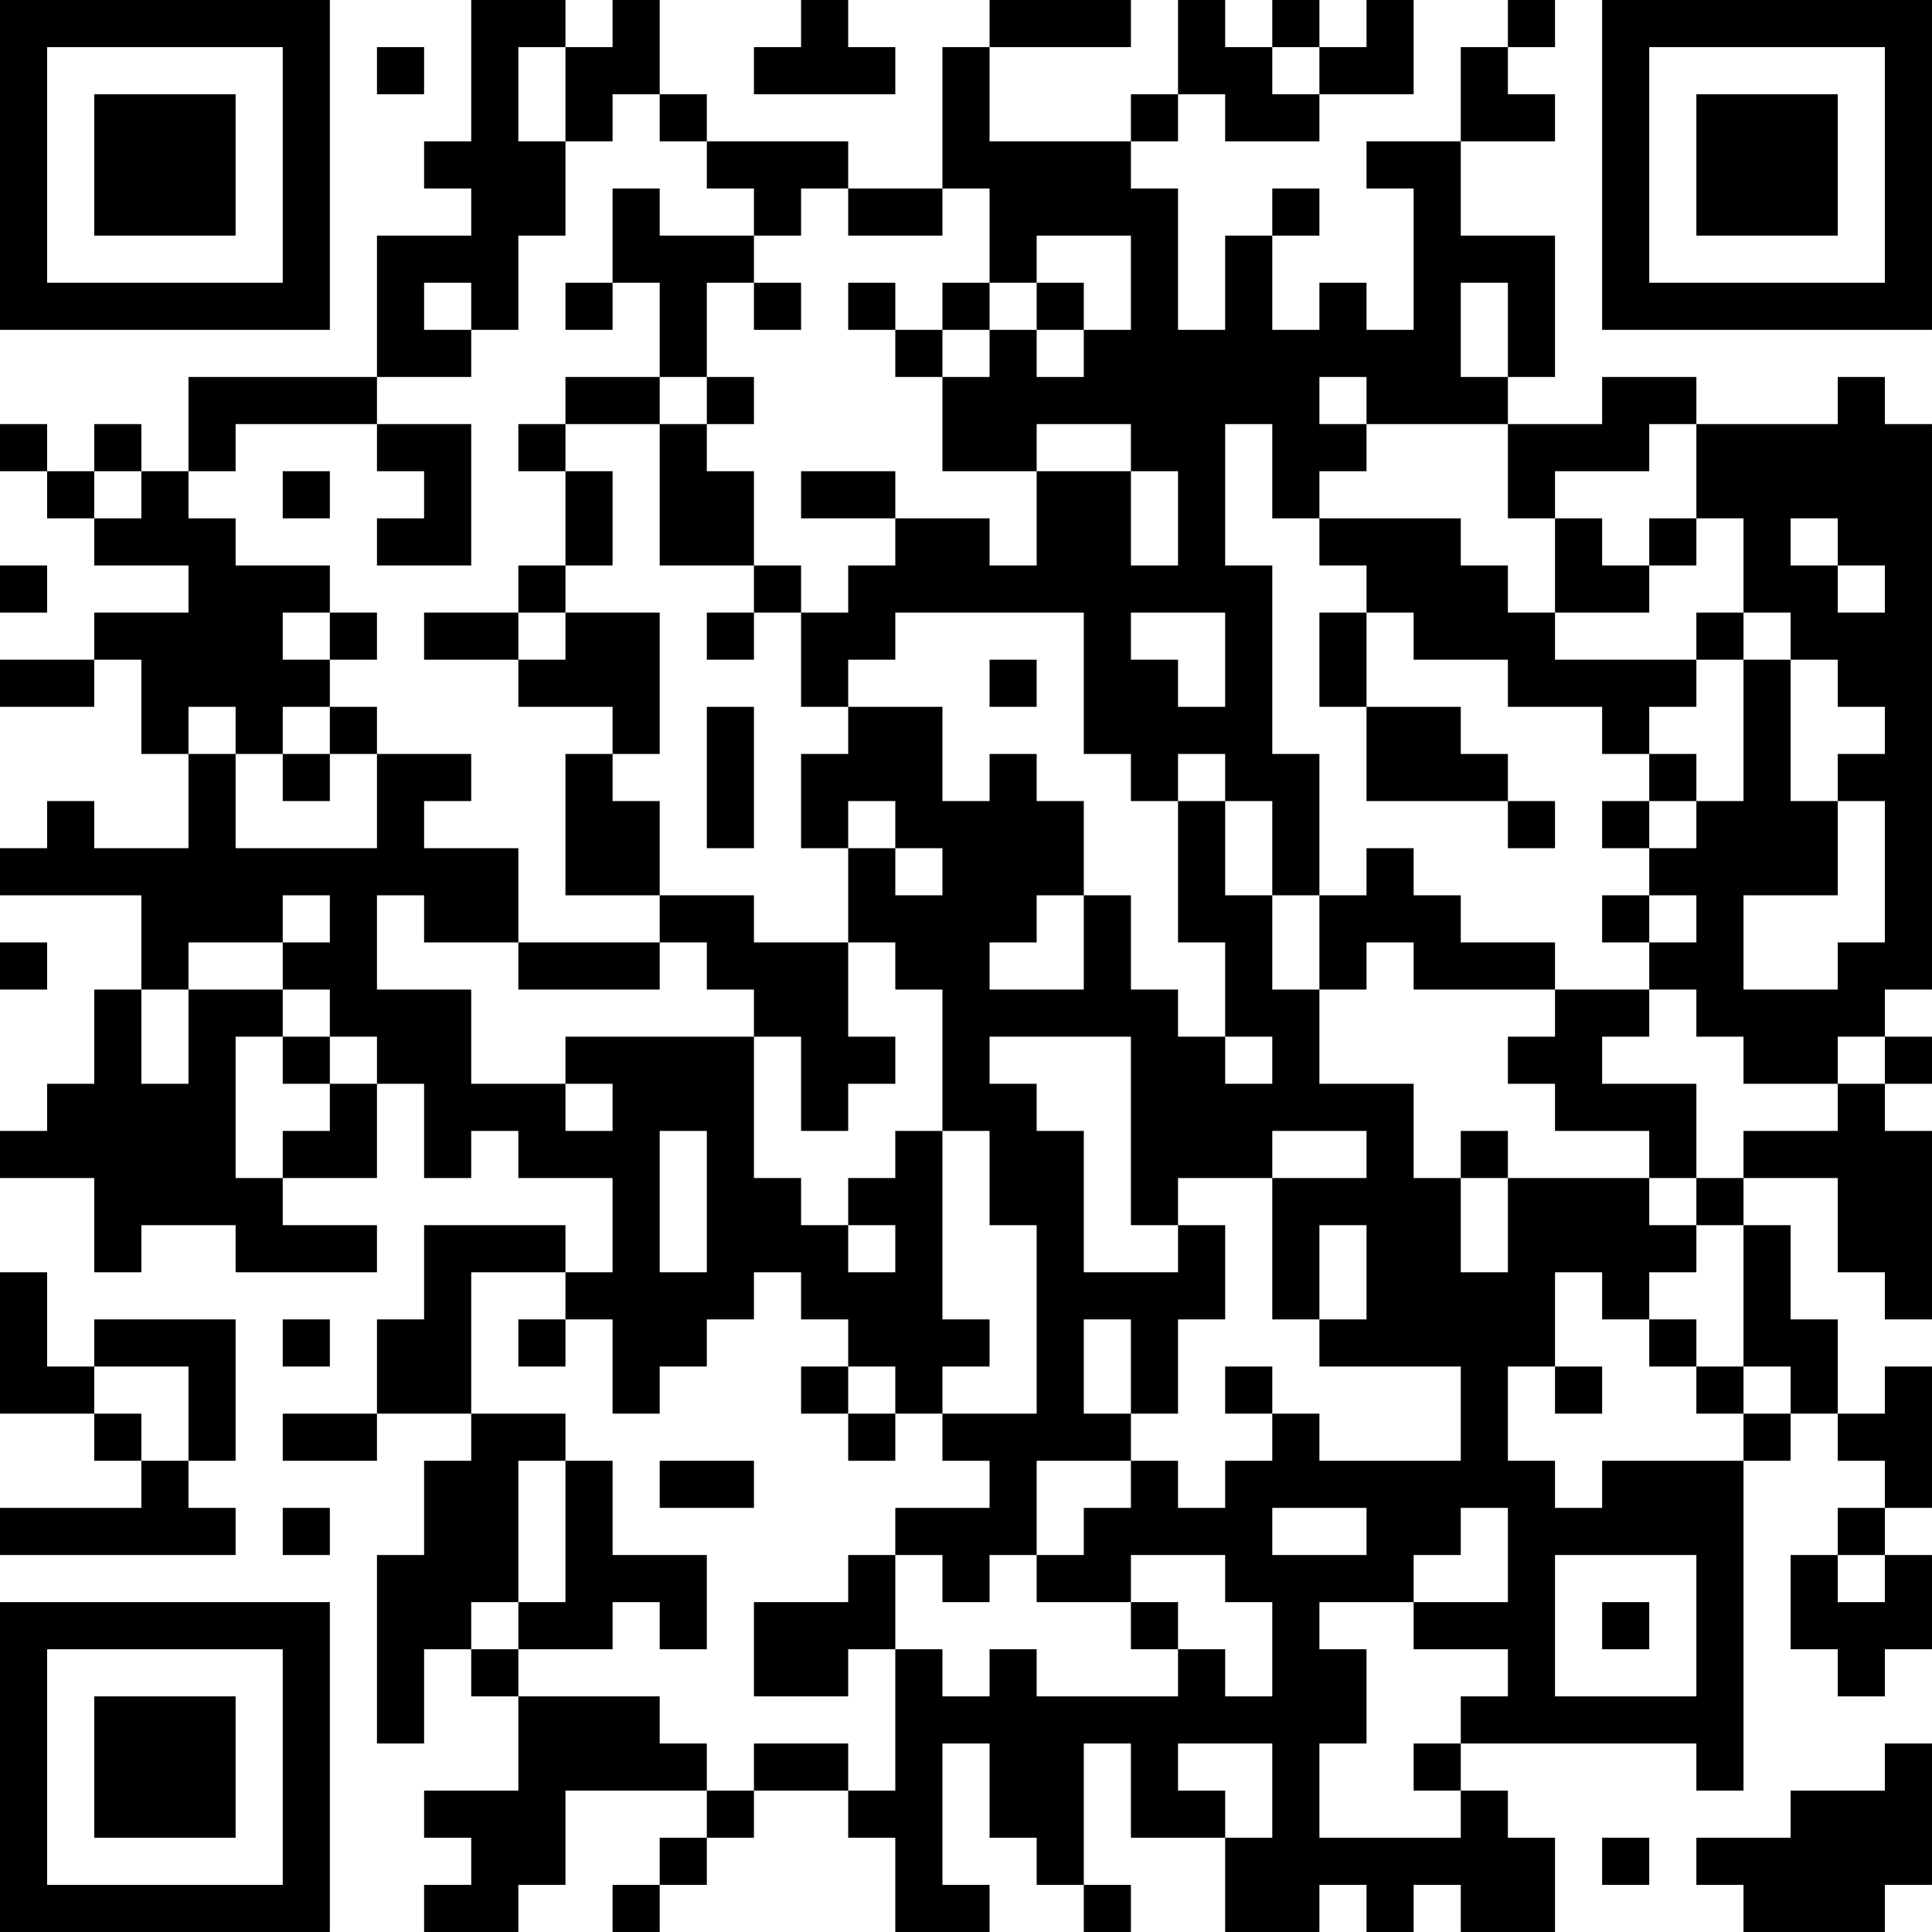 <?xml version="1.0" encoding="UTF-8"?>
<svg xmlns="http://www.w3.org/2000/svg" version="1.1" width="200" height="200" viewBox="0 0 200 200"><rect x="0" y="0" width="200" height="200" fill="#ffffff"/><g transform="scale(4.878)"><g transform="translate(0,0)"><path fill-rule="evenodd" d="M10 0L10 3L9 3L9 4L10 4L10 5L8 5L8 8L4 8L4 10L3 10L3 9L2 9L2 10L1 10L1 9L0 9L0 10L1 10L1 11L2 11L2 12L4 12L4 13L2 13L2 14L0 14L0 15L2 15L2 14L3 14L3 16L4 16L4 18L2 18L2 17L1 17L1 18L0 18L0 19L3 19L3 21L2 21L2 23L1 23L1 24L0 24L0 25L2 25L2 27L3 27L3 26L5 26L5 27L8 27L8 26L6 26L6 25L8 25L8 23L9 23L9 25L10 25L10 24L11 24L11 25L13 25L13 27L12 27L12 26L9 26L9 28L8 28L8 30L6 30L6 31L8 31L8 30L10 30L10 31L9 31L9 33L8 33L8 37L9 37L9 35L10 35L10 36L11 36L11 38L9 38L9 39L10 39L10 40L9 40L9 41L11 41L11 40L12 40L12 38L15 38L15 39L14 39L14 40L13 40L13 41L14 41L14 40L15 40L15 39L16 39L16 38L18 38L18 39L19 39L19 41L21 41L21 40L20 40L20 37L21 37L21 39L22 39L22 40L23 40L23 41L24 41L24 40L23 40L23 37L24 37L24 39L26 39L26 41L28 41L28 40L29 40L29 41L30 41L30 40L31 40L31 41L33 41L33 39L32 39L32 38L31 38L31 37L36 37L36 38L37 38L37 31L38 31L38 30L39 30L39 31L40 31L40 32L39 32L39 33L38 33L38 35L39 35L39 36L40 36L40 35L41 35L41 33L40 33L40 32L41 32L41 29L40 29L40 30L39 30L39 28L38 28L38 26L37 26L37 25L39 25L39 27L40 27L40 28L41 28L41 24L40 24L40 23L41 23L41 22L40 22L40 21L41 21L41 9L40 9L40 8L39 8L39 9L36 9L36 8L34 8L34 9L32 9L32 8L33 8L33 5L31 5L31 3L33 3L33 2L32 2L32 1L33 1L33 0L32 0L32 1L31 1L31 3L29 3L29 4L30 4L30 7L29 7L29 6L28 6L28 7L27 7L27 5L28 5L28 4L27 4L27 5L26 5L26 7L25 7L25 4L24 4L24 3L25 3L25 2L26 2L26 3L28 3L28 2L30 2L30 0L29 0L29 1L28 1L28 0L27 0L27 1L26 1L26 0L25 0L25 2L24 2L24 3L21 3L21 1L24 1L24 0L21 0L21 1L20 1L20 4L18 4L18 3L15 3L15 2L14 2L14 0L13 0L13 1L12 1L12 0ZM17 0L17 1L16 1L16 2L19 2L19 1L18 1L18 0ZM8 1L8 2L9 2L9 1ZM11 1L11 3L12 3L12 5L11 5L11 7L10 7L10 6L9 6L9 7L10 7L10 8L8 8L8 9L5 9L5 10L4 10L4 11L5 11L5 12L7 12L7 13L6 13L6 14L7 14L7 15L6 15L6 16L5 16L5 15L4 15L4 16L5 16L5 18L8 18L8 16L10 16L10 17L9 17L9 18L11 18L11 20L9 20L9 19L8 19L8 21L10 21L10 23L12 23L12 24L13 24L13 23L12 23L12 22L16 22L16 25L17 25L17 26L18 26L18 27L19 27L19 26L18 26L18 25L19 25L19 24L20 24L20 28L21 28L21 29L20 29L20 30L19 30L19 29L18 29L18 28L17 28L17 27L16 27L16 28L15 28L15 29L14 29L14 30L13 30L13 28L12 28L12 27L10 27L10 30L12 30L12 31L11 31L11 34L10 34L10 35L11 35L11 36L14 36L14 37L15 37L15 38L16 38L16 37L18 37L18 38L19 38L19 35L20 35L20 36L21 36L21 35L22 35L22 36L25 36L25 35L26 35L26 36L27 36L27 34L26 34L26 33L24 33L24 34L22 34L22 33L23 33L23 32L24 32L24 31L25 31L25 32L26 32L26 31L27 31L27 30L28 30L28 31L31 31L31 29L28 29L28 28L29 28L29 26L28 26L28 28L27 28L27 25L29 25L29 24L27 24L27 25L25 25L25 26L24 26L24 22L21 22L21 23L22 23L22 24L23 24L23 27L25 27L25 26L26 26L26 28L25 28L25 30L24 30L24 28L23 28L23 30L24 30L24 31L22 31L22 33L21 33L21 34L20 34L20 33L19 33L19 32L21 32L21 31L20 31L20 30L22 30L22 26L21 26L21 24L20 24L20 21L19 21L19 20L18 20L18 18L19 18L19 19L20 19L20 18L19 18L19 17L18 17L18 18L17 18L17 16L18 16L18 15L20 15L20 17L21 17L21 16L22 16L22 17L23 17L23 19L22 19L22 20L21 20L21 21L23 21L23 19L24 19L24 21L25 21L25 22L26 22L26 23L27 23L27 22L26 22L26 20L25 20L25 17L26 17L26 19L27 19L27 21L28 21L28 23L30 23L30 25L31 25L31 27L32 27L32 25L35 25L35 26L36 26L36 27L35 27L35 28L34 28L34 27L33 27L33 29L32 29L32 31L33 31L33 32L34 32L34 31L37 31L37 30L38 30L38 29L37 29L37 26L36 26L36 25L37 25L37 24L39 24L39 23L40 23L40 22L39 22L39 23L37 23L37 22L36 22L36 21L35 21L35 20L36 20L36 19L35 19L35 18L36 18L36 17L37 17L37 14L38 14L38 17L39 17L39 19L37 19L37 21L39 21L39 20L40 20L40 17L39 17L39 16L40 16L40 15L39 15L39 14L38 14L38 13L37 13L37 11L36 11L36 9L35 9L35 10L33 10L33 11L32 11L32 9L29 9L29 8L28 8L28 9L29 9L29 10L28 10L28 11L27 11L27 9L26 9L26 12L27 12L27 16L28 16L28 19L27 19L27 17L26 17L26 16L25 16L25 17L24 17L24 16L23 16L23 13L19 13L19 14L18 14L18 15L17 15L17 13L18 13L18 12L19 12L19 11L21 11L21 12L22 12L22 10L24 10L24 12L25 12L25 10L24 10L24 9L22 9L22 10L20 10L20 8L21 8L21 7L22 7L22 8L23 8L23 7L24 7L24 5L22 5L22 6L21 6L21 4L20 4L20 5L18 5L18 4L17 4L17 5L16 5L16 4L15 4L15 3L14 3L14 2L13 2L13 3L12 3L12 1ZM27 1L27 2L28 2L28 1ZM13 4L13 6L12 6L12 7L13 7L13 6L14 6L14 8L12 8L12 9L11 9L11 10L12 10L12 12L11 12L11 13L9 13L9 14L11 14L11 15L13 15L13 16L12 16L12 19L14 19L14 20L11 20L11 21L14 21L14 20L15 20L15 21L16 21L16 22L17 22L17 24L18 24L18 23L19 23L19 22L18 22L18 20L16 20L16 19L14 19L14 17L13 17L13 16L14 16L14 13L12 13L12 12L13 12L13 10L12 10L12 9L14 9L14 12L16 12L16 13L15 13L15 14L16 14L16 13L17 13L17 12L16 12L16 10L15 10L15 9L16 9L16 8L15 8L15 6L16 6L16 7L17 7L17 6L16 6L16 5L14 5L14 4ZM18 6L18 7L19 7L19 8L20 8L20 7L21 7L21 6L20 6L20 7L19 7L19 6ZM22 6L22 7L23 7L23 6ZM31 6L31 8L32 8L32 6ZM14 8L14 9L15 9L15 8ZM8 9L8 10L9 10L9 11L8 11L8 12L10 12L10 9ZM2 10L2 11L3 11L3 10ZM6 10L6 11L7 11L7 10ZM17 10L17 11L19 11L19 10ZM28 11L28 12L29 12L29 13L28 13L28 15L29 15L29 17L32 17L32 18L33 18L33 17L32 17L32 16L31 16L31 15L29 15L29 13L30 13L30 14L32 14L32 15L34 15L34 16L35 16L35 17L34 17L34 18L35 18L35 17L36 17L36 16L35 16L35 15L36 15L36 14L37 14L37 13L36 13L36 14L33 14L33 13L35 13L35 12L36 12L36 11L35 11L35 12L34 12L34 11L33 11L33 13L32 13L32 12L31 12L31 11ZM38 11L38 12L39 12L39 13L40 13L40 12L39 12L39 11ZM0 12L0 13L1 13L1 12ZM7 13L7 14L8 14L8 13ZM11 13L11 14L12 14L12 13ZM24 13L24 14L25 14L25 15L26 15L26 13ZM21 14L21 15L22 15L22 14ZM7 15L7 16L6 16L6 17L7 17L7 16L8 16L8 15ZM15 15L15 18L16 18L16 15ZM29 18L29 19L28 19L28 21L29 21L29 20L30 20L30 21L33 21L33 22L32 22L32 23L33 23L33 24L35 24L35 25L36 25L36 23L34 23L34 22L35 22L35 21L33 21L33 20L31 20L31 19L30 19L30 18ZM6 19L6 20L4 20L4 21L3 21L3 23L4 23L4 21L6 21L6 22L5 22L5 25L6 25L6 24L7 24L7 23L8 23L8 22L7 22L7 21L6 21L6 20L7 20L7 19ZM34 19L34 20L35 20L35 19ZM0 20L0 21L1 21L1 20ZM6 22L6 23L7 23L7 22ZM14 24L14 27L15 27L15 24ZM31 24L31 25L32 25L32 24ZM0 27L0 30L2 30L2 31L3 31L3 32L0 32L0 33L5 33L5 32L4 32L4 31L5 31L5 28L2 28L2 29L1 29L1 27ZM6 28L6 29L7 29L7 28ZM11 28L11 29L12 29L12 28ZM35 28L35 29L36 29L36 30L37 30L37 29L36 29L36 28ZM2 29L2 30L3 30L3 31L4 31L4 29ZM17 29L17 30L18 30L18 31L19 31L19 30L18 30L18 29ZM26 29L26 30L27 30L27 29ZM33 29L33 30L34 30L34 29ZM12 31L12 34L11 34L11 35L13 35L13 34L14 34L14 35L15 35L15 33L13 33L13 31ZM14 31L14 32L16 32L16 31ZM6 32L6 33L7 33L7 32ZM27 32L27 33L29 33L29 32ZM31 32L31 33L30 33L30 34L28 34L28 35L29 35L29 37L28 37L28 39L31 39L31 38L30 38L30 37L31 37L31 36L32 36L32 35L30 35L30 34L32 34L32 32ZM18 33L18 34L16 34L16 36L18 36L18 35L19 35L19 33ZM33 33L33 36L36 36L36 33ZM39 33L39 34L40 34L40 33ZM24 34L24 35L25 35L25 34ZM34 34L34 35L35 35L35 34ZM25 37L25 38L26 38L26 39L27 39L27 37ZM40 37L40 38L38 38L38 39L36 39L36 40L37 40L37 41L40 41L40 40L41 40L41 37ZM34 39L34 40L35 40L35 39ZM0 0L0 7L7 7L7 0ZM1 1L1 6L6 6L6 1ZM2 2L2 5L5 5L5 2ZM34 0L34 7L41 7L41 0ZM35 1L35 6L40 6L40 1ZM36 2L36 5L39 5L39 2ZM0 34L0 41L7 41L7 34ZM1 35L1 40L6 40L6 35ZM2 36L2 39L5 39L5 36Z" fill="#000000"/></g></g></svg>
